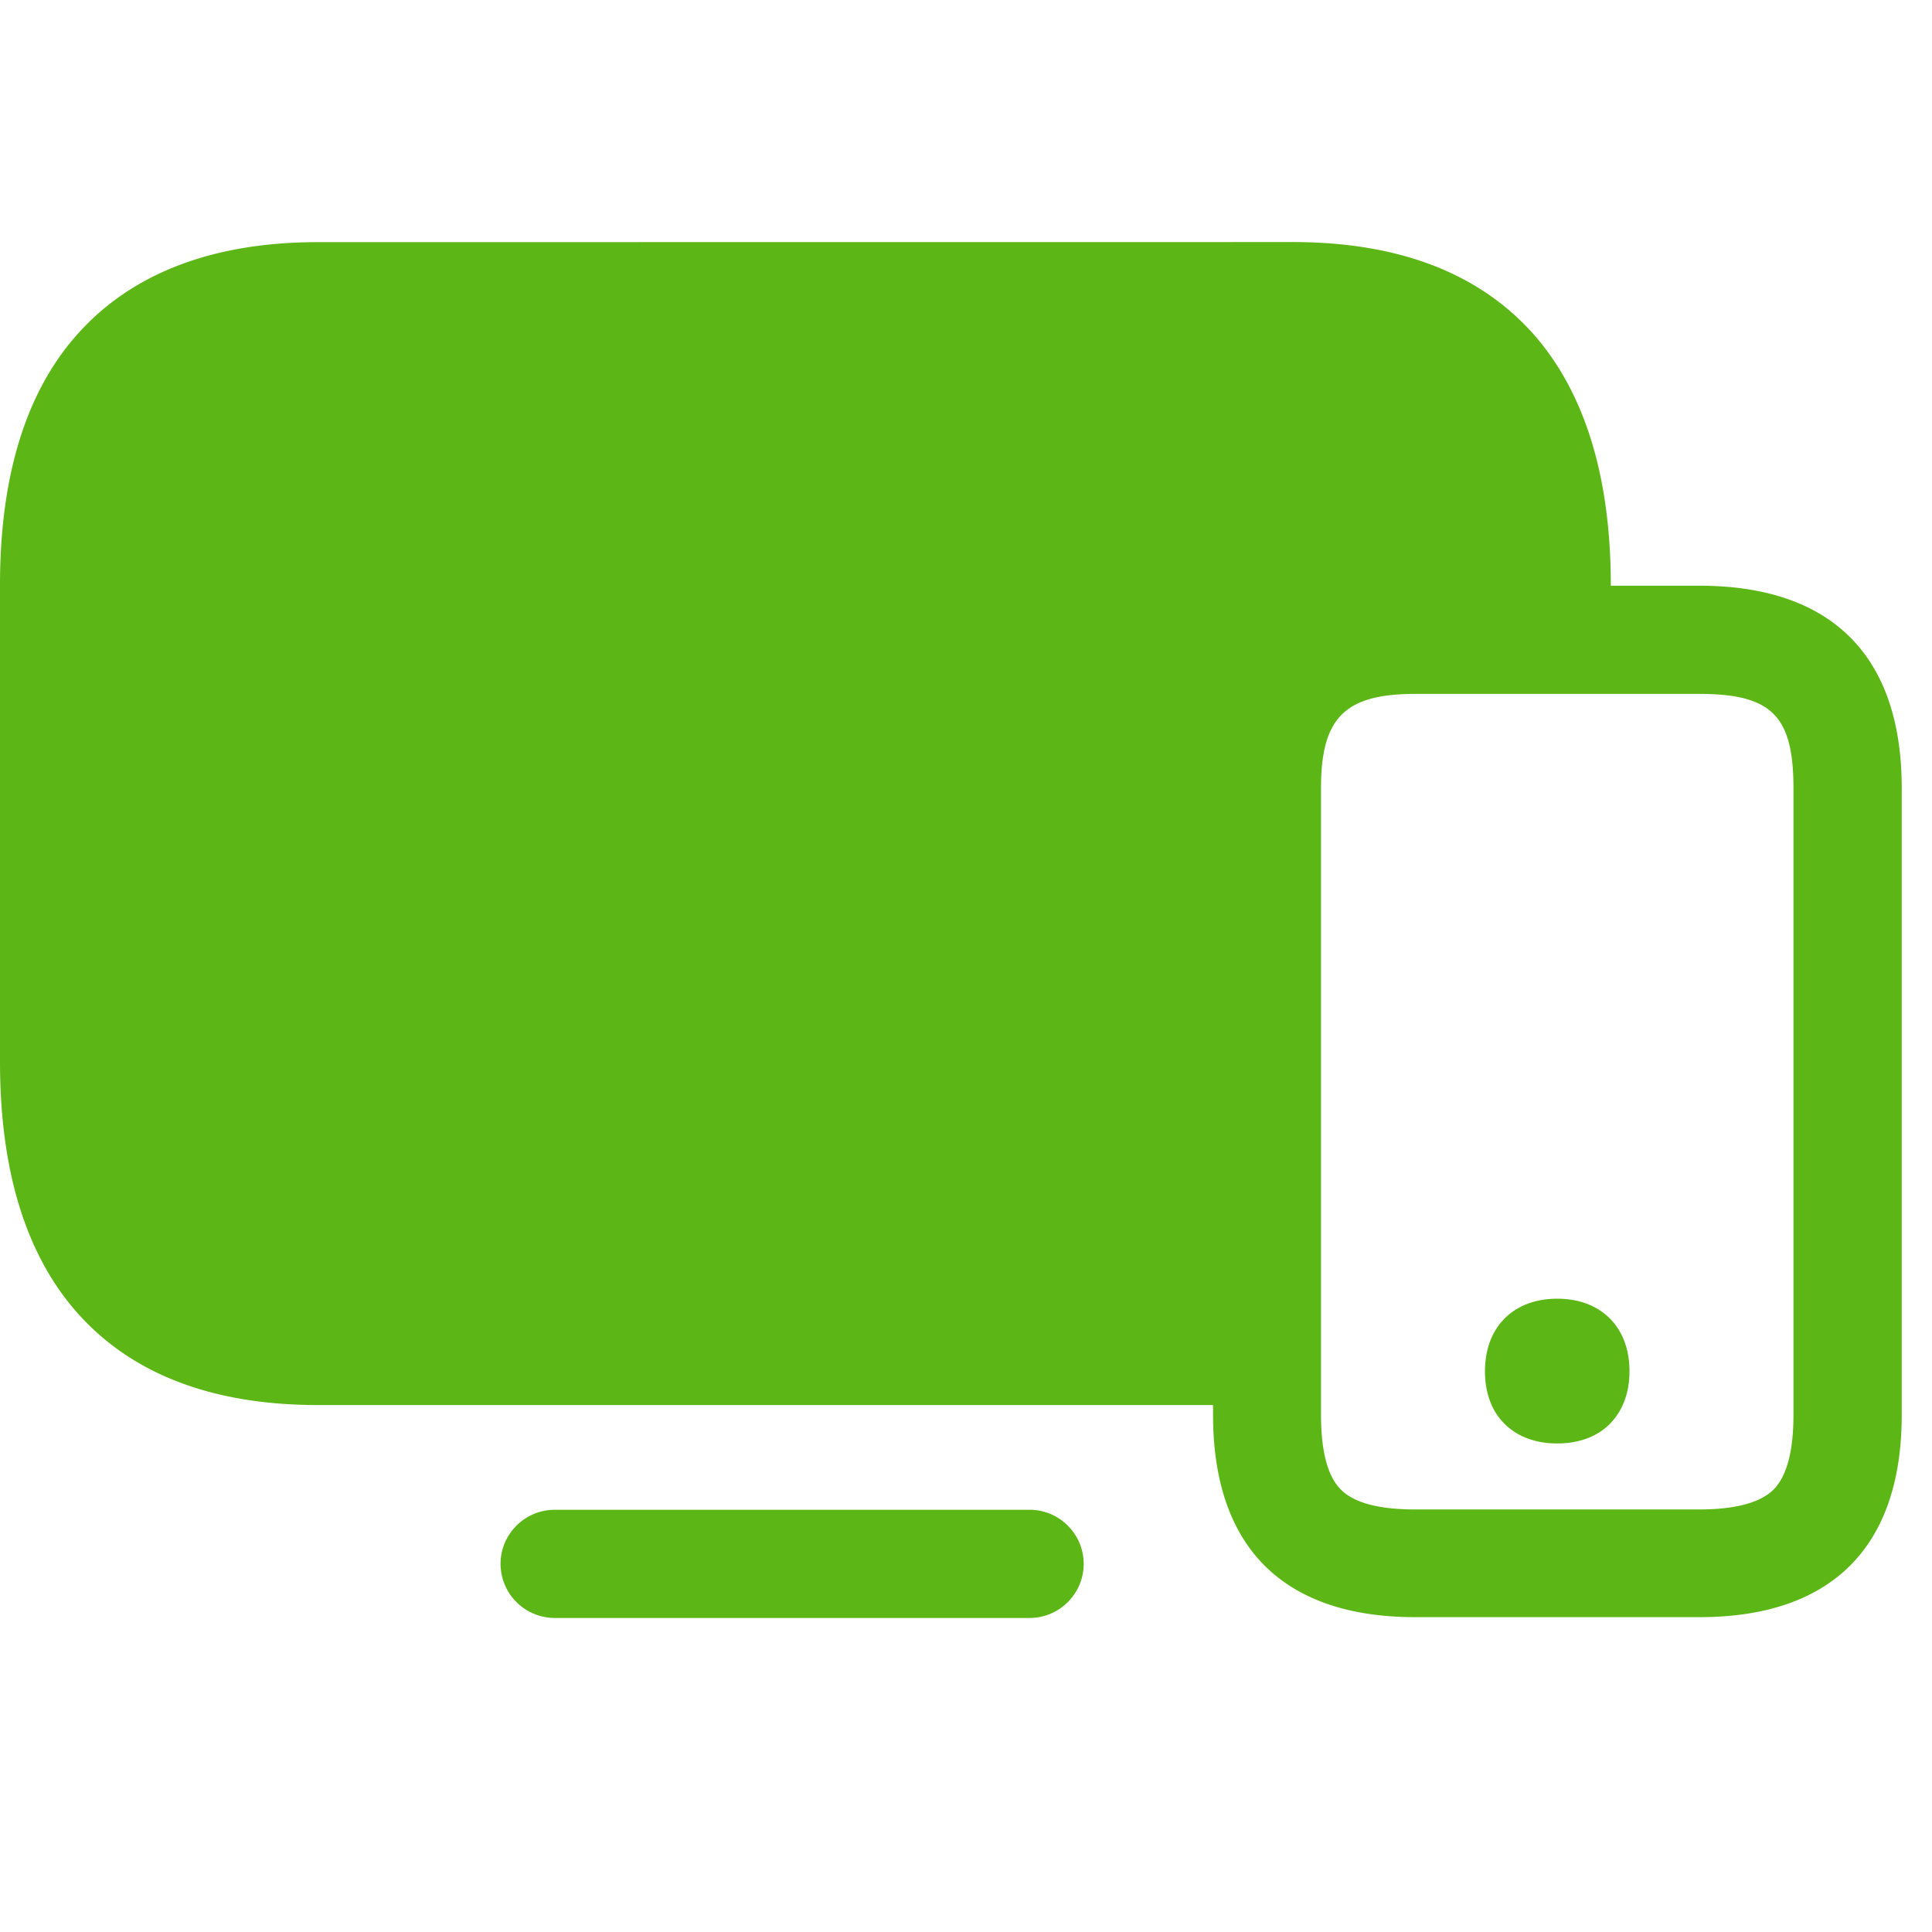 <svg width="24" height="24" viewBox="0 0 24 24" xmlns="http://www.w3.org/2000/svg"><path d="M12.79 18.755c.37 0 .672.302.672.672 0 .37-.302.672-.672.672h-5.9a.674.674 0 01-.672-.672c0-.37.303-.672.673-.672zm3.27-15.748c1.322 0 2.33.39 3.006 1.163.625.72.944 1.761.944 3.099v.007h1.1c1.643 0 2.514.87 2.514 2.514v7.785c0 1.643-.871 2.514-2.515 2.514h-3.526c-1.644 0-2.514-.87-2.514-2.514v-.121H3.949c-1.32 0-2.329-.39-3.004-1.163C.316 15.57 0 14.529 0 13.19V7.267c0-1.338.316-2.38.945-3.096.675-.77 1.687-1.163 3.005-1.163zm5.05 5.613h-3.53c-.874 0-1.17.296-1.17 1.17v7.788c0 .454.084.767.249.928.165.165.474.245.924.245h3.523c.45 0 .76-.084.924-.245.165-.165.249-.477.249-.928V9.79c0-.898-.272-1.17-1.17-1.17zm-1.765 7.513c.544 0 .897.353.897.9 0 .337-.131.538-.239.65-.11.114-.316.248-.658.248-.343 0-.548-.134-.66-.249-.11-.11-.238-.312-.238-.648 0-.548.353-.901.898-.901z" fill="#5CB615" fill-rule="nonzero"/></svg>